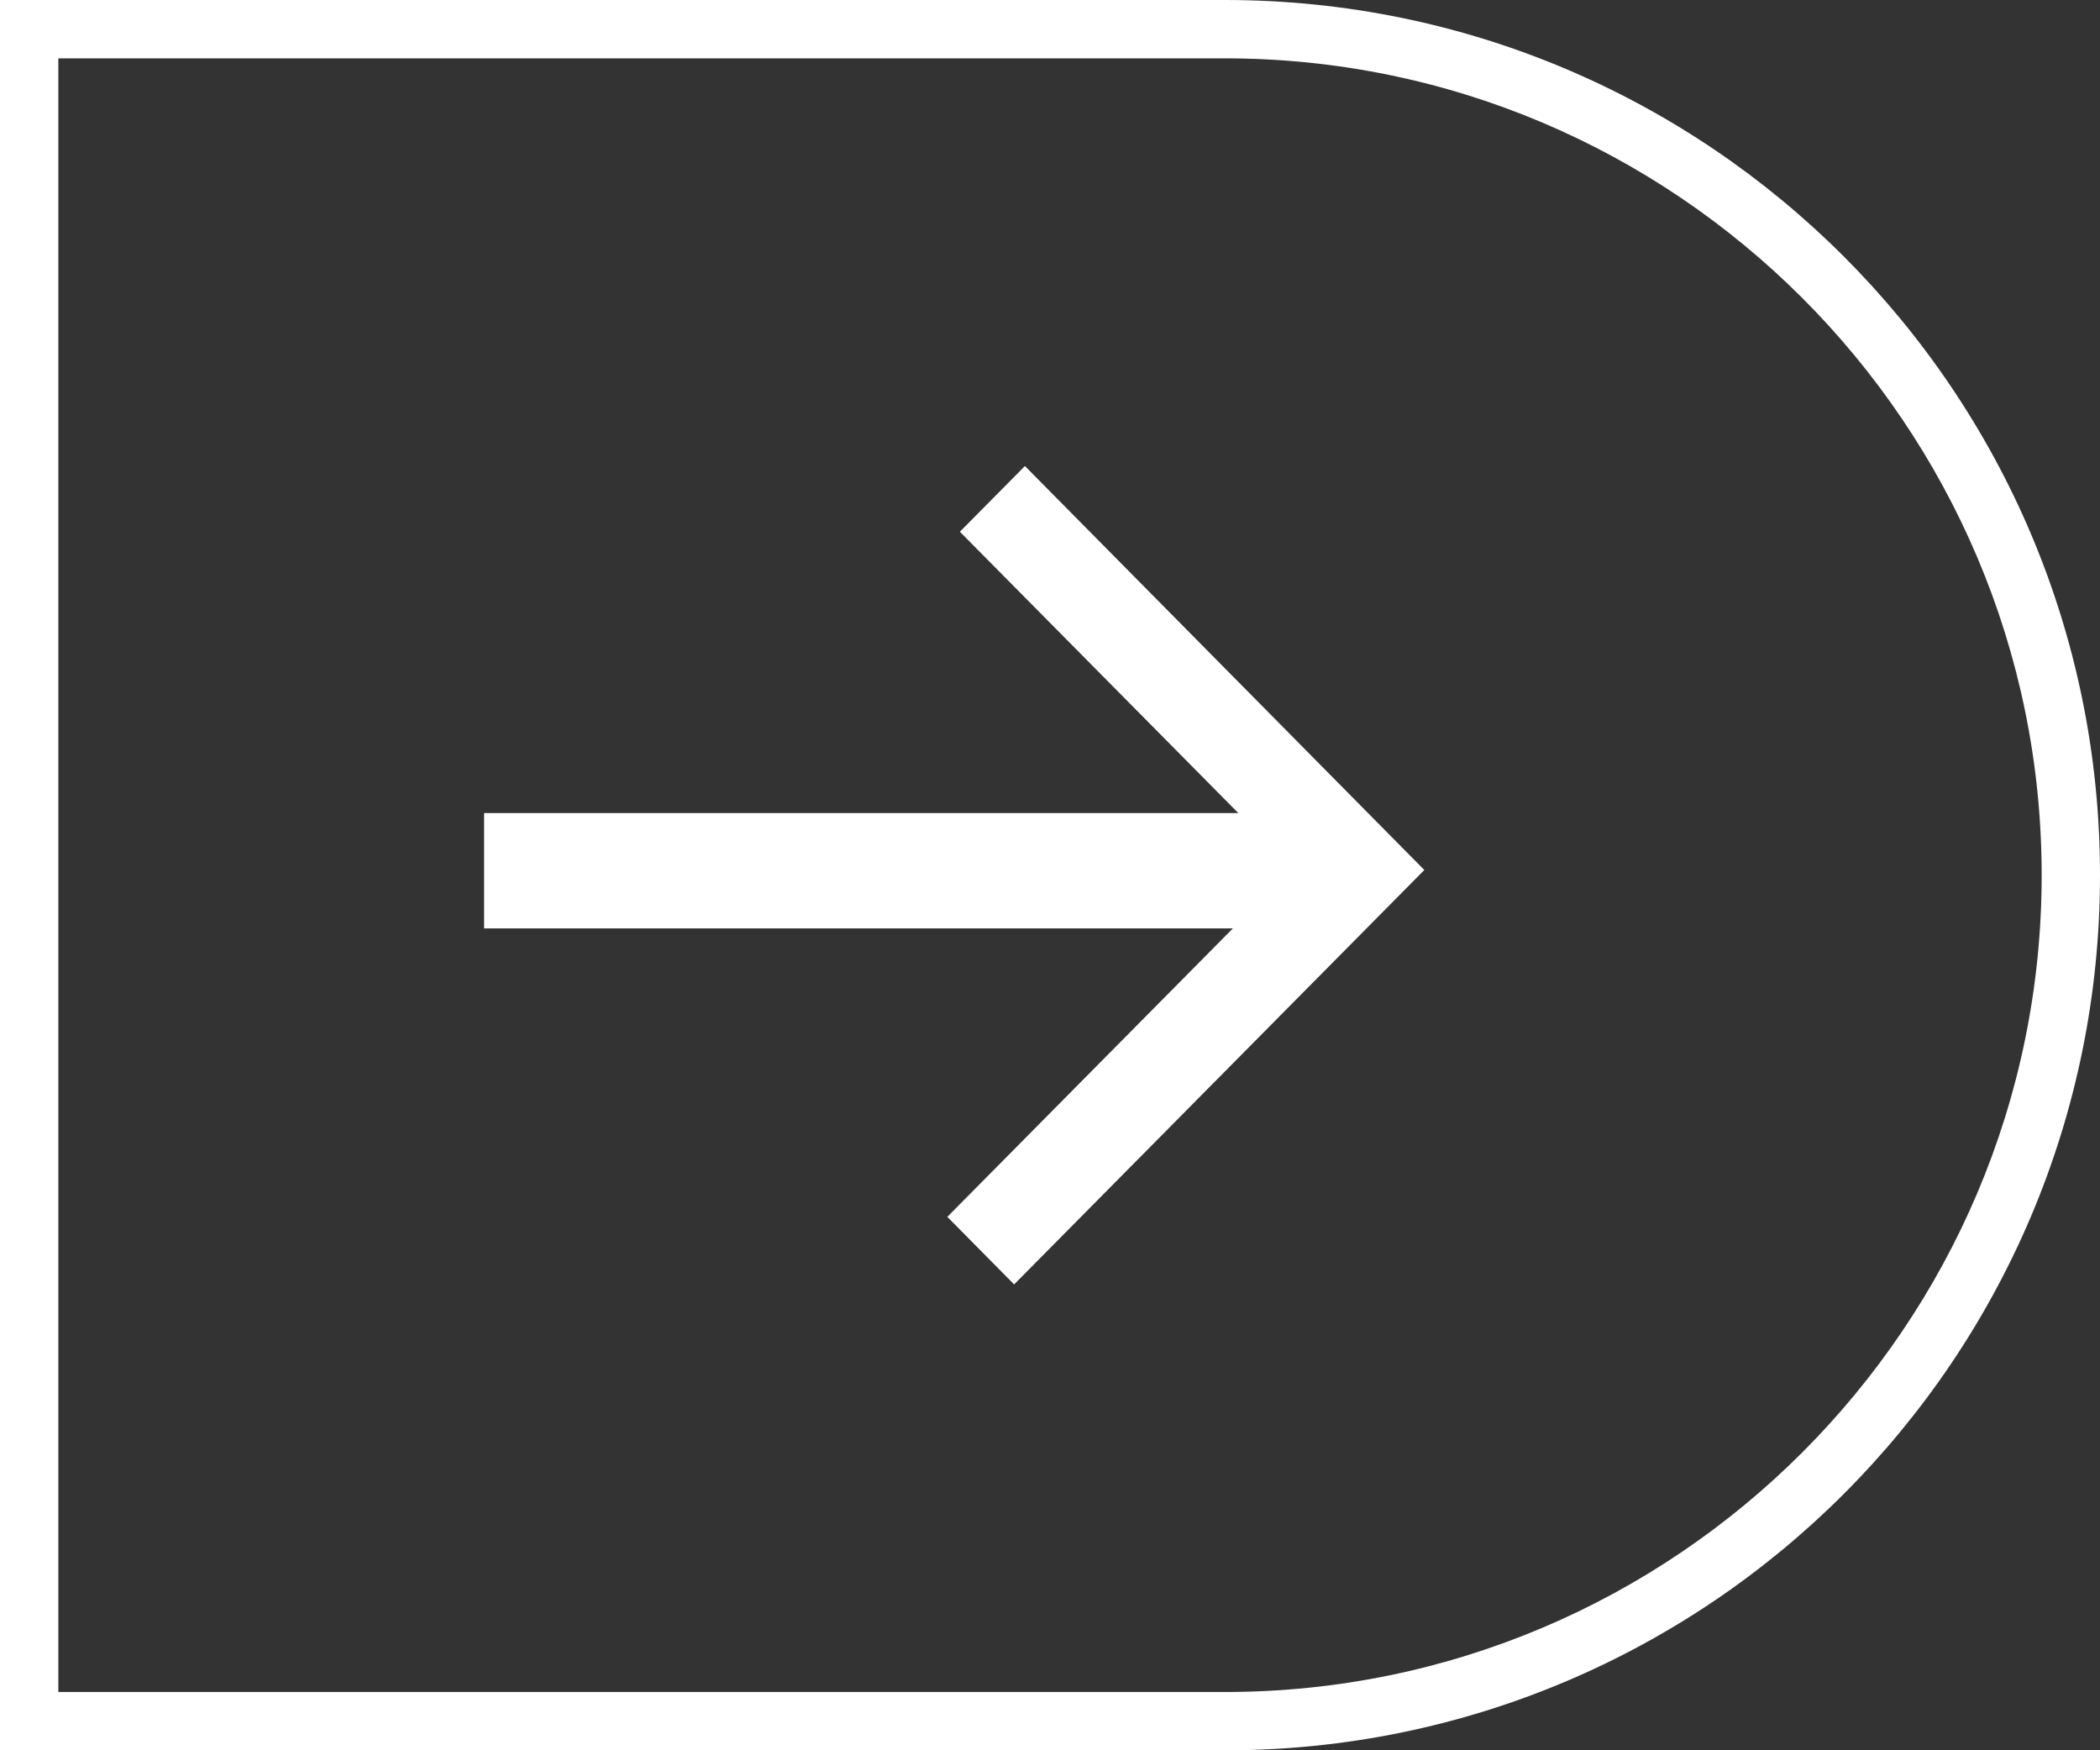 <?xml version="1.0" encoding="UTF-8" standalone="no"?>
<!-- Generator: Adobe Illustrator 16.0.0, SVG Export Plug-In . SVG Version: 6.00 Build 0)  -->

<svg
   xmlns:dc="http://purl.org/dc/elements/1.1/"
   xmlns:cc="http://creativecommons.org/ns#"
   xmlns:rdf="http://www.w3.org/1999/02/22-rdf-syntax-ns#"
   xmlns:svg="http://www.w3.org/2000/svg"
   xmlns="http://www.w3.org/2000/svg"
   xmlns:sodipodi="http://sodipodi.sourceforge.net/DTD/sodipodi-0.dtd"
   xmlns:inkscape="http://www.inkscape.org/namespaces/inkscape"
   version="1.1"
   id="Layer_1"
   x="0px"
   y="0px"
   width="36px"
   height="30.001px"
   viewBox="0 0 36 30.001"
   enable-background="new 0 0 36 30.001"
   xml:space="preserve"
   inkscape:version="0.91 r13725"
   sodipodi:docname="arrow1.svg"><rect x="0" y="0" width="36" height="30.001" fill="#333333" stroke="none"/><defs
     id="defs13" /><sodipodi:namedview
     pagecolor="#ffffff"
     bordercolor="#666666"
     borderopacity="1"
     objecttolerance="10"
     gridtolerance="10"
     guidetolerance="10"
     inkscape:pageopacity="0"
     inkscape:pageshadow="2"
     inkscape:window-width="1920"
     inkscape:window-height="1017"
     id="namedview11"
     showgrid="false"
     inkscape:zoom="7.8664046"
     inkscape:cx="18"
     inkscape:cy="15.0005"
     inkscape:window-x="-8"
     inkscape:window-y="-8"
     inkscape:window-maximized="1"
     inkscape:current-layer="Layer_1" /><g
     id="g3"
     transform="matrix(-1,0,0,1,36,0)"><path
       d="m 35,1 0,28.001 -20,0 c -7.72,0 -14,-6.28 -14,-14 C 1,7.282 7.28,1.001 15,1 L 35,1 M 36,0 15,0 C 6.716,0.001 0,6.717 0,15.001 c 0,8.284 6.716,15 15,15 l 21,0 L 36,0 36,0 Z"
       id="path5"
       inkscape:connector-curvature="0"
       style="fill:#ffffff" /></g><g
     id="g7"
     transform="matrix(-1,0,0,1,32.716,0)"><polygon
       points="11.488,13.936 16.261,9.114 15.146,7.988 8.299,14.912 15.331,22.015 16.476,20.857 11.581,15.913 24.417,15.913 24.417,13.936 "
       id="polygon9"
       style="clip-rule:evenodd;fill:#ffffff;fill-rule:evenodd" /></g></svg>